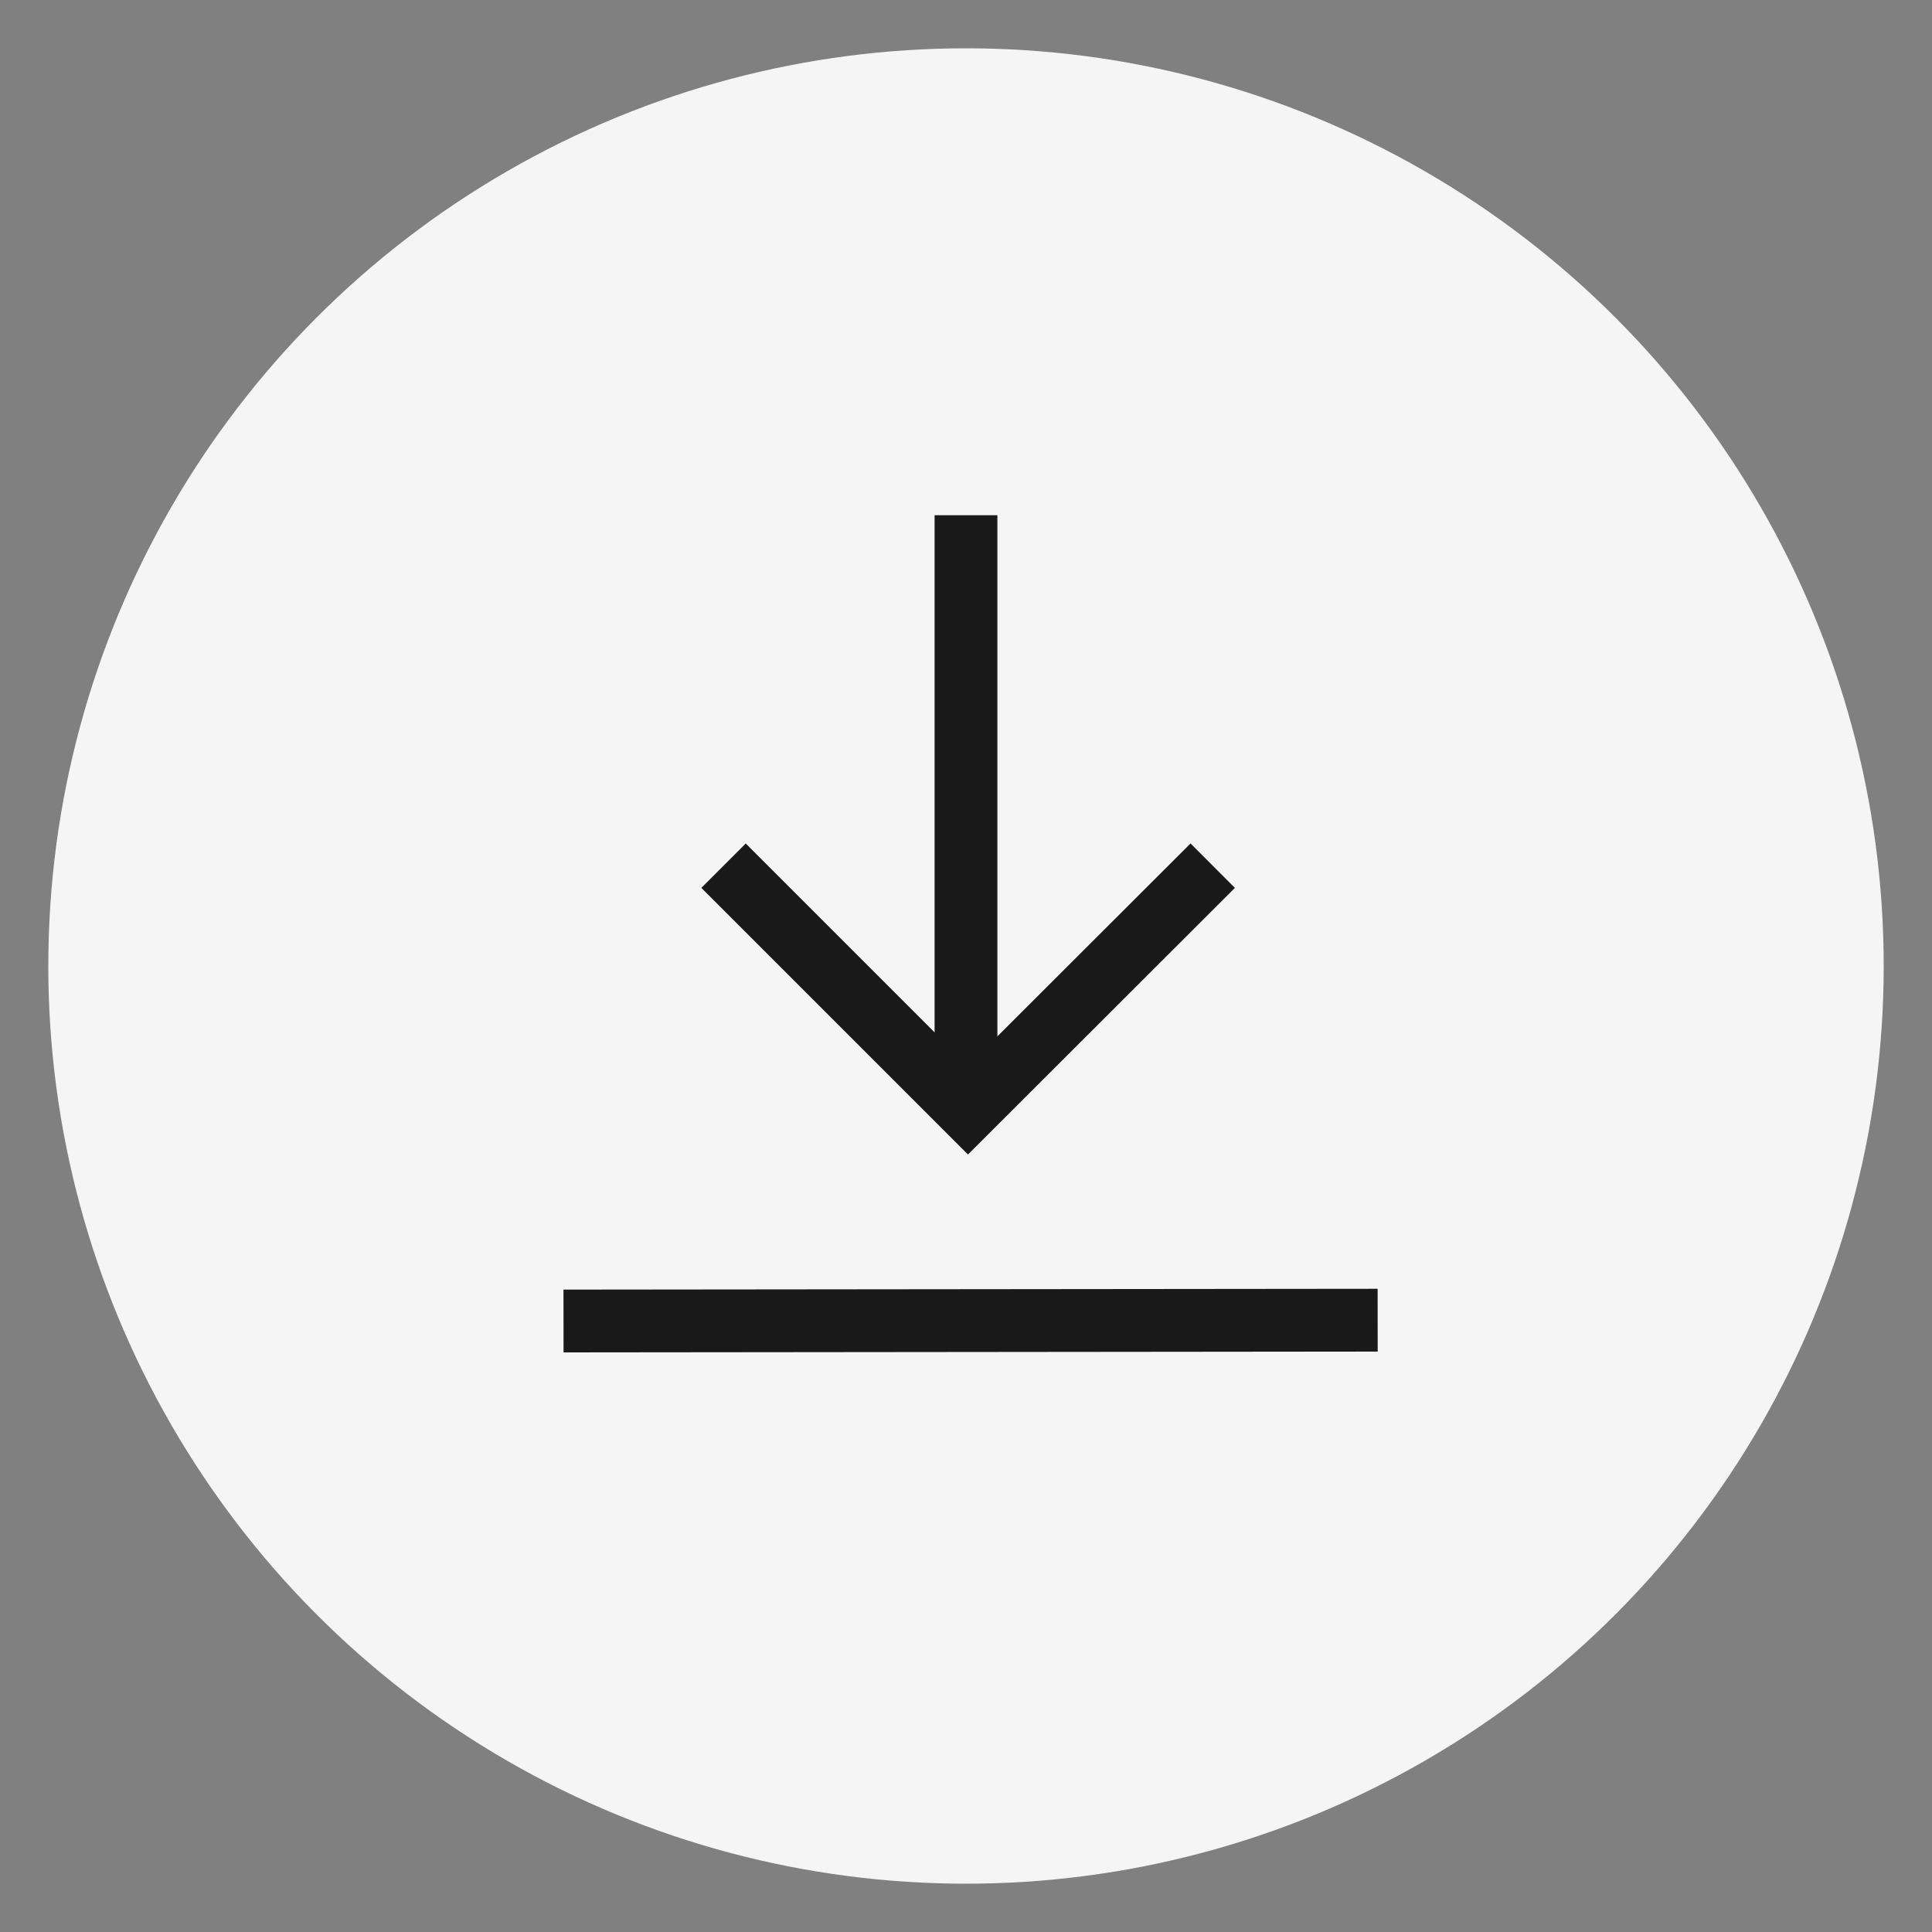 <svg fill="none" height="40" viewBox="0 0 40 40" width="40" xmlns="http://www.w3.org/2000/svg"><rect x="0" y="0" width="40" height="40" fill="#808080" stroke="none"/><circle cx="20" cy="20" fill="#f5f5f5" r="19"/><g stroke="#191919" stroke-width="1.3"><path d="m11.667 27.35 16.856-.017"/><path d="m14.98 17.923 5.061 5.061 5.067-5.061"/><path d="m20 10.667v12.072"/></g></svg>